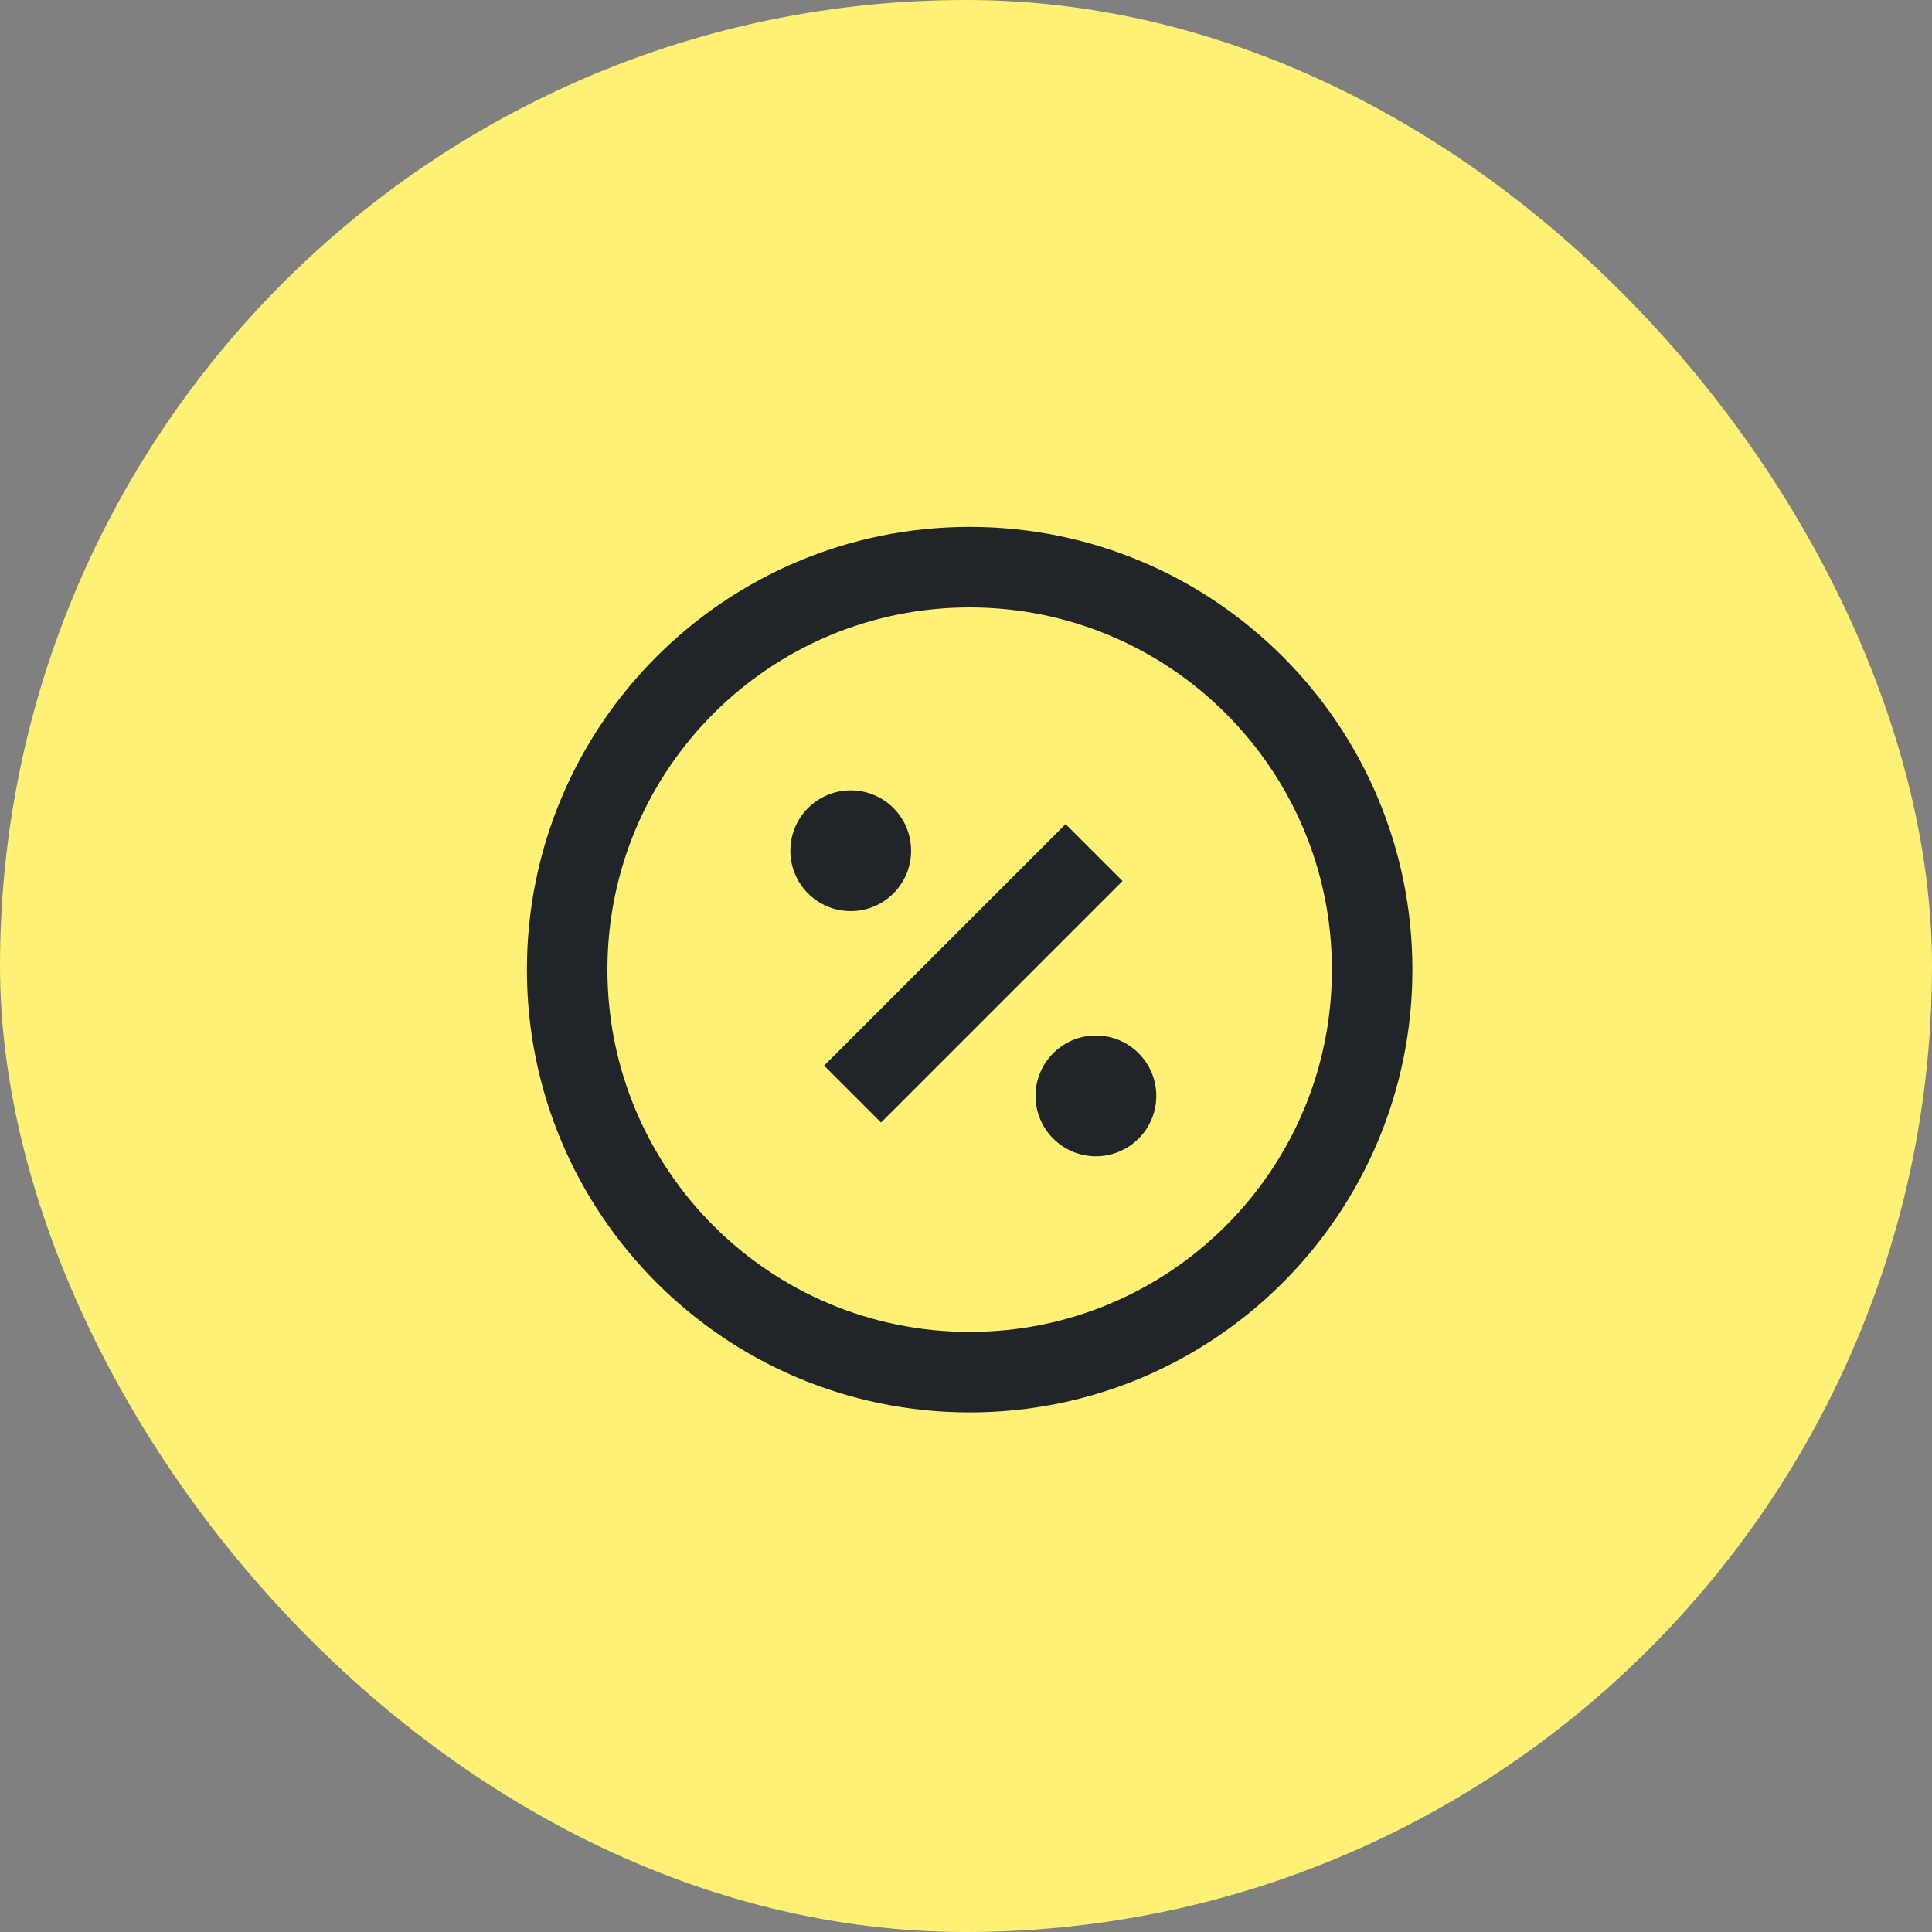 <svg width="88" height="88" viewBox="0 0 88 88" fill="none" xmlns="http://www.w3.org/2000/svg">
<rect x="0" y="0" width="88" height="88" fill="#808080" stroke="none"/>
<rect width="88" height="88" rx="44" fill="#FFF176"/>
<path d="M52.667 49.917C52.667 51.435 51.435 52.667 49.917 52.667C48.398 52.667 47.167 51.435 47.167 49.917C47.167 48.398 48.398 47.167 49.917 47.167C51.435 47.167 52.667 48.398 52.667 49.917Z" fill="#212529"/>
<path d="M41.5 38.75C41.5 40.269 40.269 41.5 38.75 41.5C37.231 41.5 36 40.269 36 38.75C36 37.231 37.231 36 38.75 36C40.269 36 41.5 37.231 41.5 38.75Z" fill="#212529"/>
<path fill-rule="evenodd" clip-rule="evenodd" d="M37.537 48.537L48.537 37.537L51.13 40.13L40.13 51.13L37.537 48.537Z" fill="#212529"/>
<path fill-rule="evenodd" clip-rule="evenodd" d="M44.167 60.667C53.279 60.667 60.667 53.279 60.667 44.167C60.667 35.054 53.279 27.667 44.167 27.667C35.054 27.667 27.667 35.054 27.667 44.167C27.667 53.279 35.054 60.667 44.167 60.667ZM44.167 64.333C55.304 64.333 64.333 55.304 64.333 44.167C64.333 33.029 55.304 24 44.167 24C33.029 24 24 33.029 24 44.167C24 55.304 33.029 64.333 44.167 64.333Z" fill="#212529"/>
</svg>
